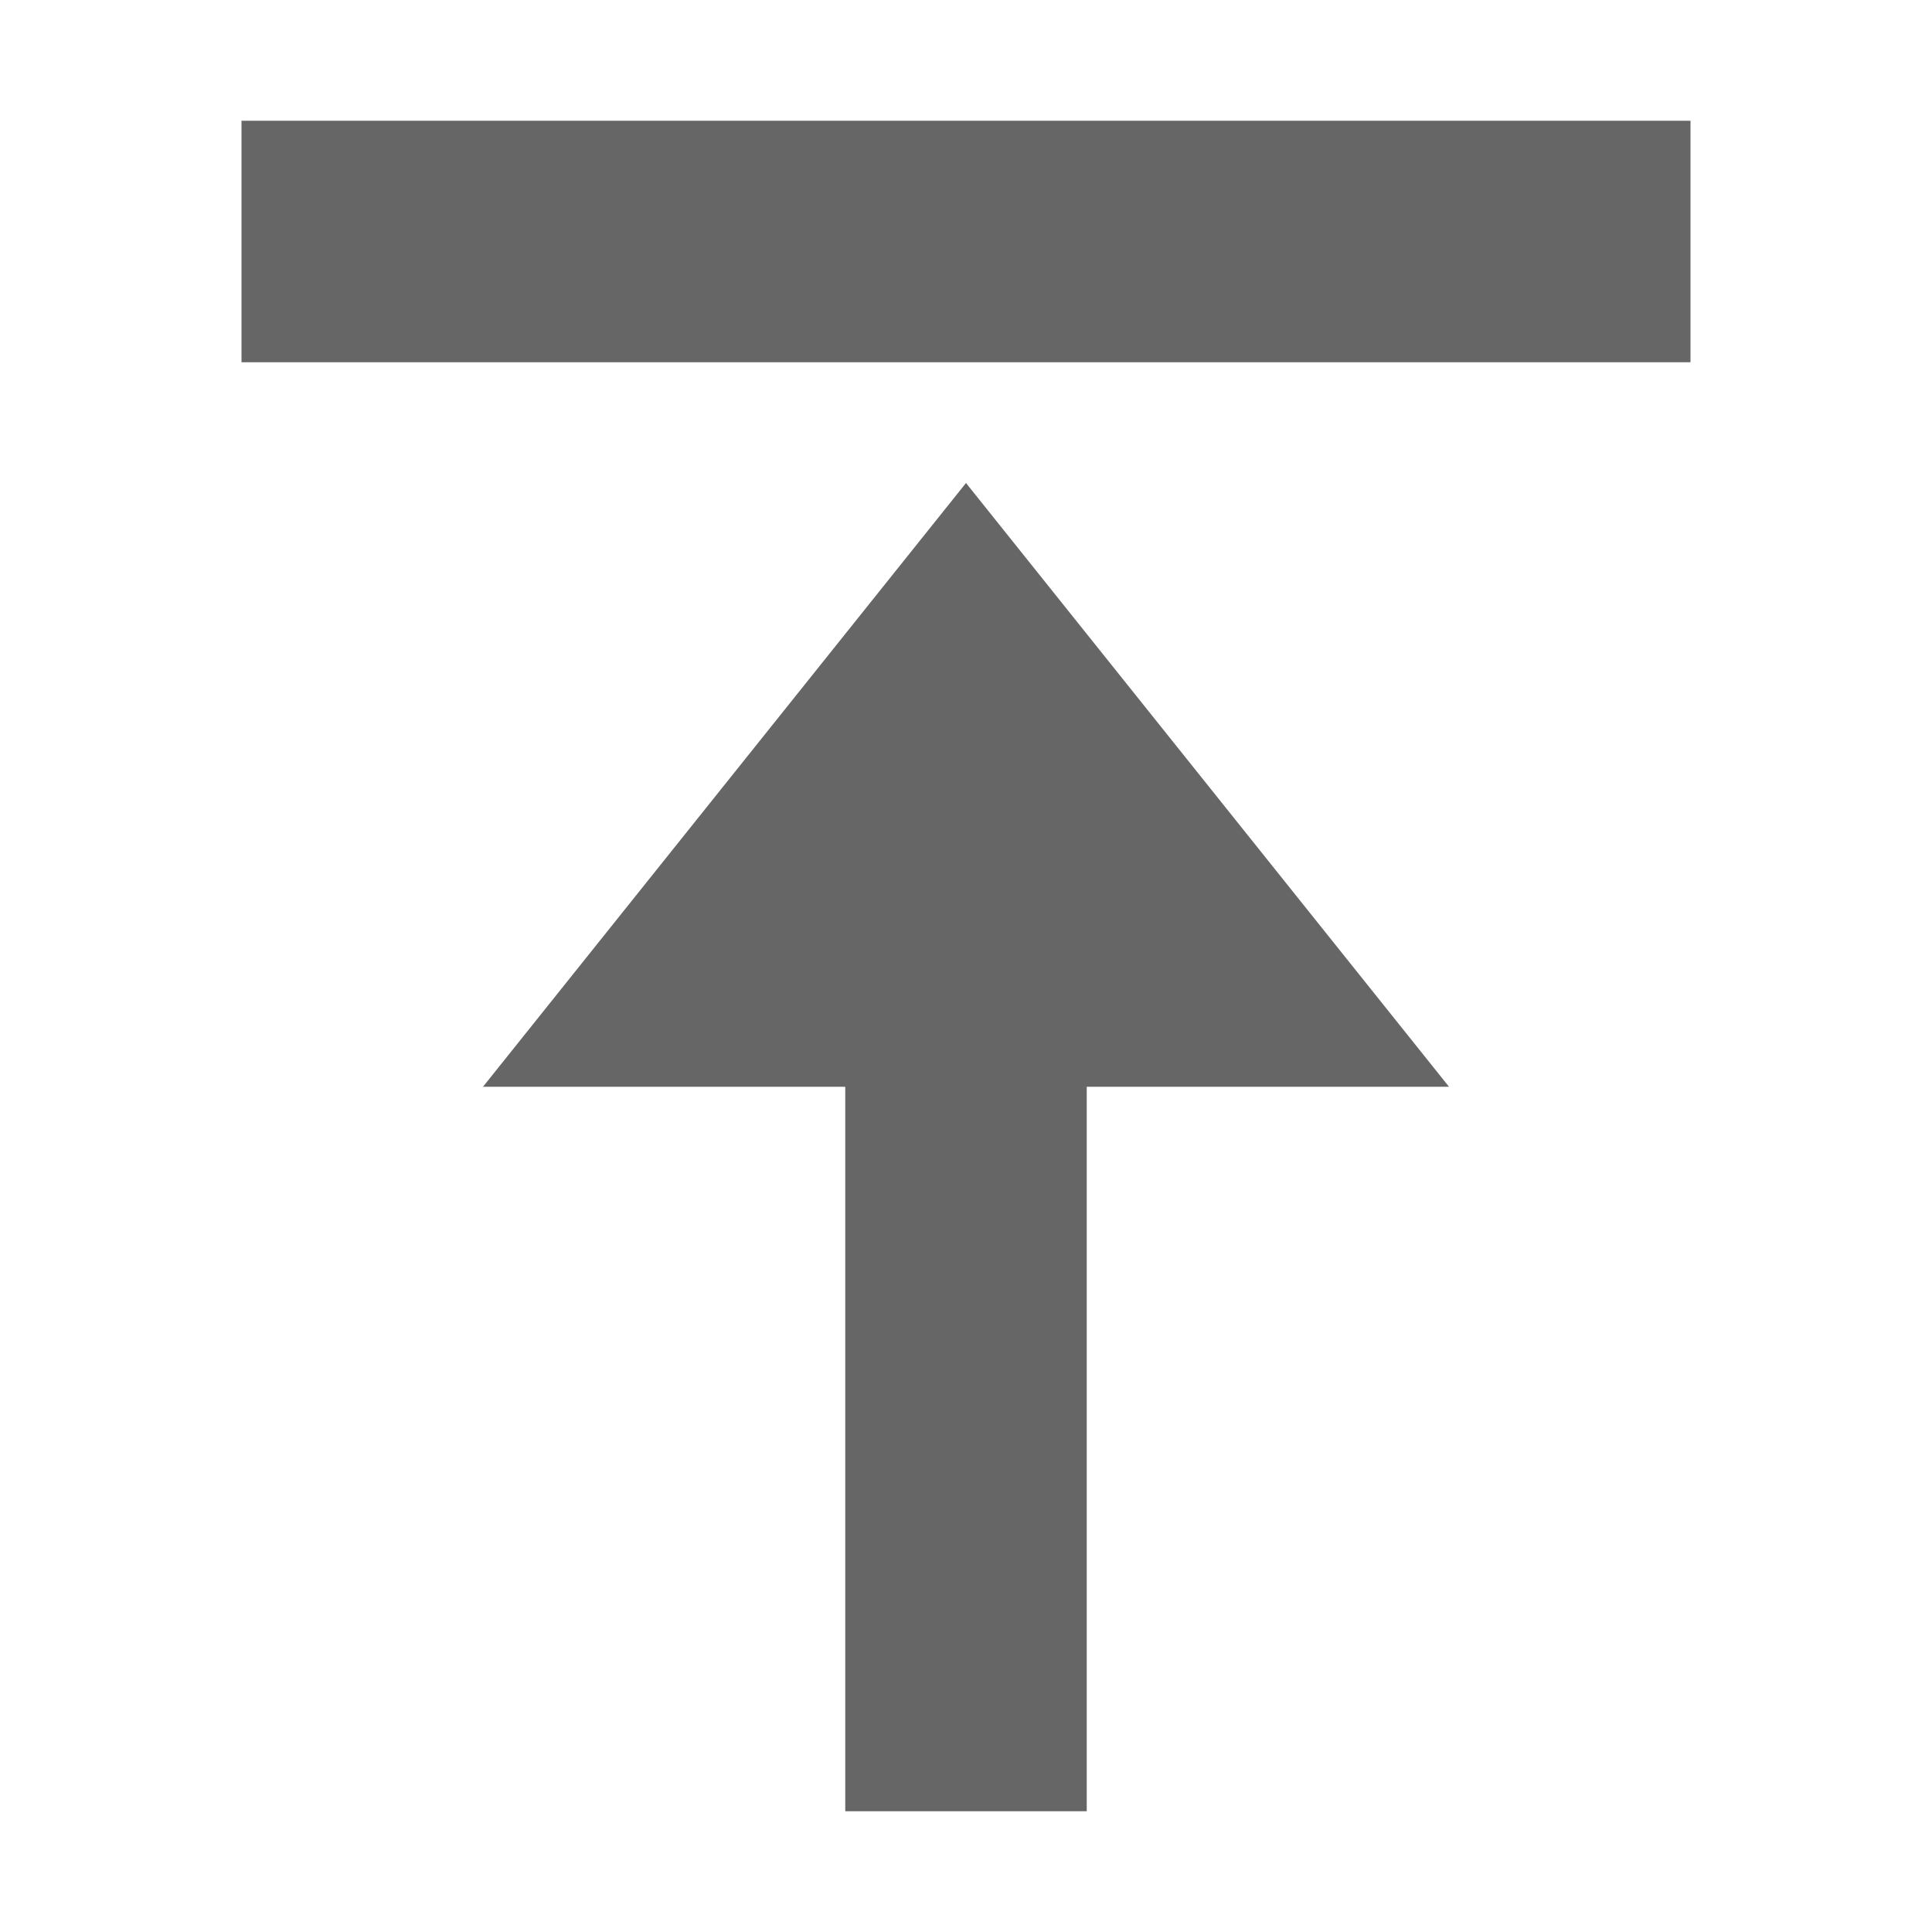 <?xml version="1.0" encoding="utf-8"?>
<!-- Generator: Adobe Illustrator 15.0.0, SVG Export Plug-In . SVG Version: 6.00 Build 0)  -->
<!DOCTYPE svg PUBLIC "-//W3C//DTD SVG 1.1//EN" "http://www.w3.org/Graphics/SVG/1.1/DTD/svg11.dtd">
<svg version="1.1" id="Ebene_1" xmlns="http://www.w3.org/2000/svg" xmlns:xlink="http://www.w3.org/1999/xlink" x="0px" y="0px"
	 width="16px" height="16px" viewBox="0 0 16 16" enable-background="new 0 0 16 16" xml:space="preserve">
<g id="filled">
	<g id="top">
		<g>
			<rect x="2" y="1" fill="#666666" width="12" height="2"/>
		</g>
		<polygon fill="#666666" points="8,4 12,9 9,9 9,15 7,15 7,9 4,9 		"/>
	</g>
</g>
</svg>
